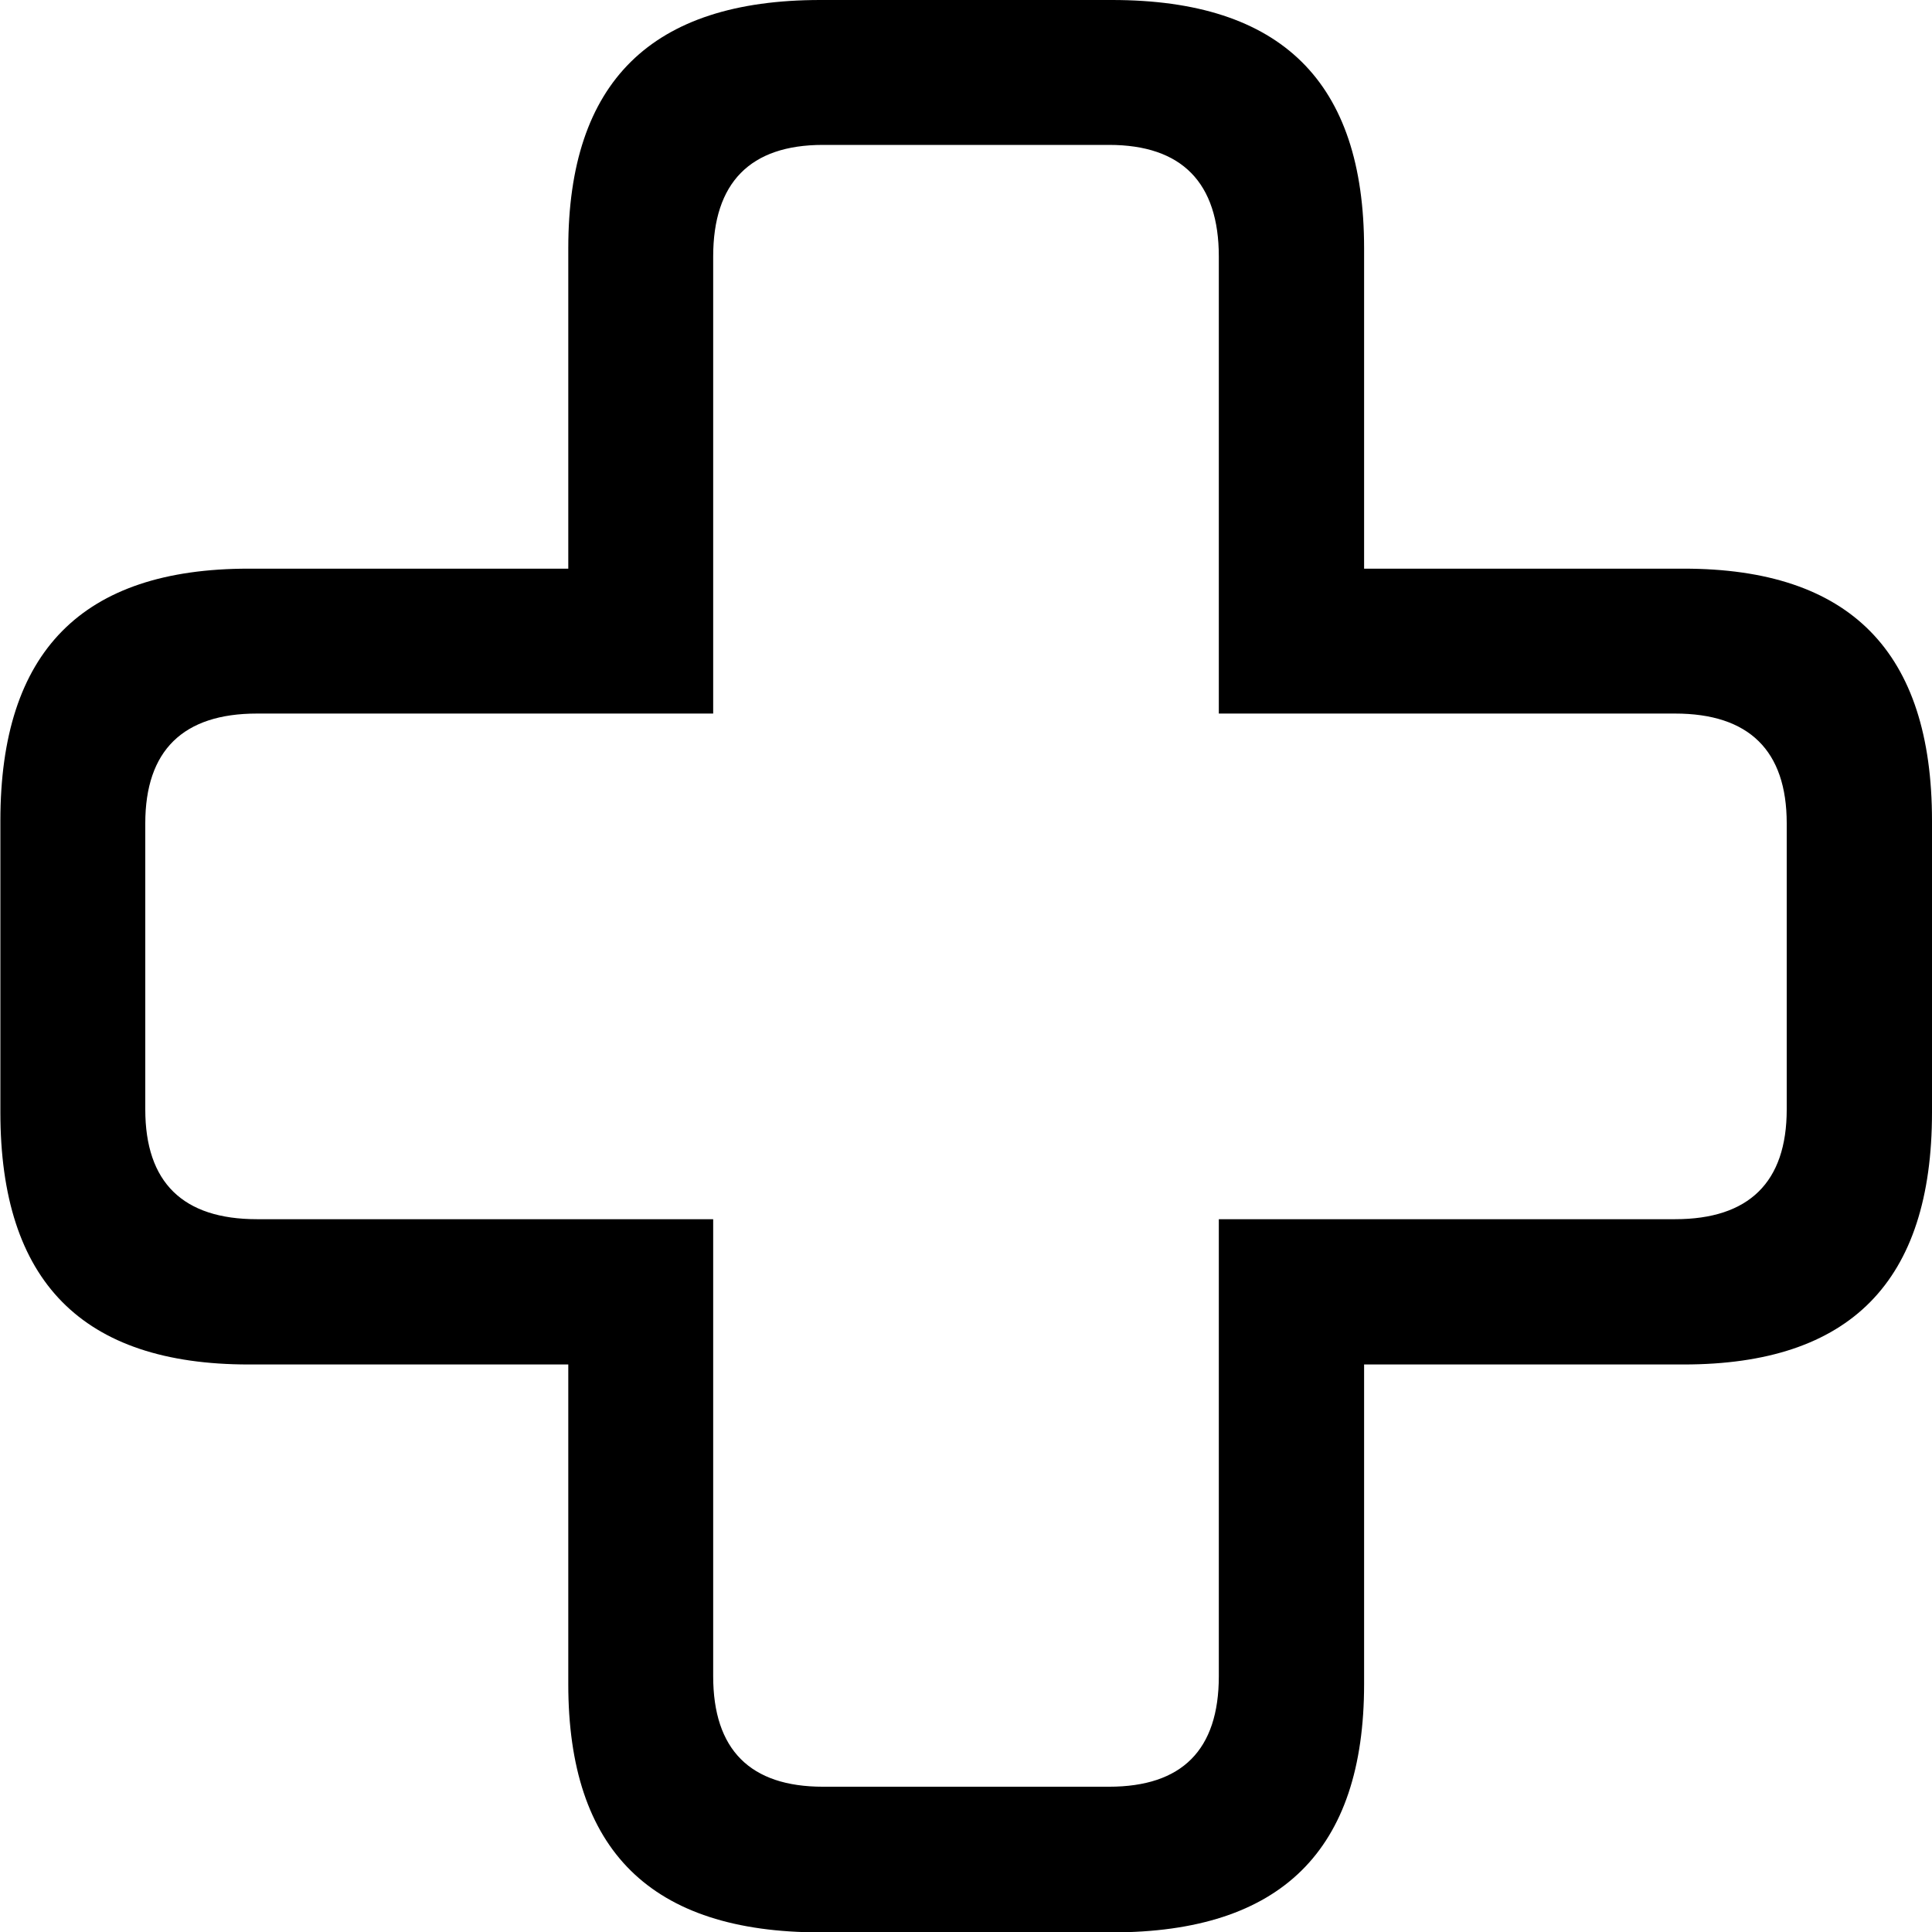 <?xml version="1.0" ?><!-- Generator: Adobe Illustrator 25.0.0, SVG Export Plug-In . SVG Version: 6.00 Build 0)  --><svg xmlns="http://www.w3.org/2000/svg" xmlns:xlink="http://www.w3.org/1999/xlink" version="1.1" id="Layer_1" x="0px" y="0px" viewBox="0 0 512 512" style="enable-background:new 0 0 512 512;" xml:space="preserve">
<path d="M0.1,294.8c0,44.8,21.7,66.8,65.8,66.8h84.7v84.7c0,44.1,21.9,65.8,66.8,65.8h77.3c44.8,0,66.8-21.7,66.8-65.8v-84.7h84.7  c44.1,0,65.8-21.9,65.8-66.8v-77.3c0-44.8-21.7-66.8-65.8-66.8h-84.7V65.8c0-44.1-21.9-65.8-66.8-65.8h-77.3  c-44.8,0-66.8,21.7-66.8,65.8v84.9H65.9c-44.1,0-65.8,21.9-65.8,66.8V294.8z M38.5,294v-75.8c0-19.3,10-29.1,29.6-29.1H189V68  c0-19.6,9.8-29.6,29.1-29.6h75.8c19.3,0,29.1,10,29.1,29.6v121.1h120.9c19.6,0,29.6,9.8,29.6,29.1V294c0,19.3-10,29.1-29.6,29.1H323  v121.1c0,19.6-9.8,29.3-29.1,29.3h-75.8c-19.3,0-29.1-9.8-29.1-29.3V323.1H68.1C48.5,323.1,38.5,313.4,38.5,294z"/>
</svg>